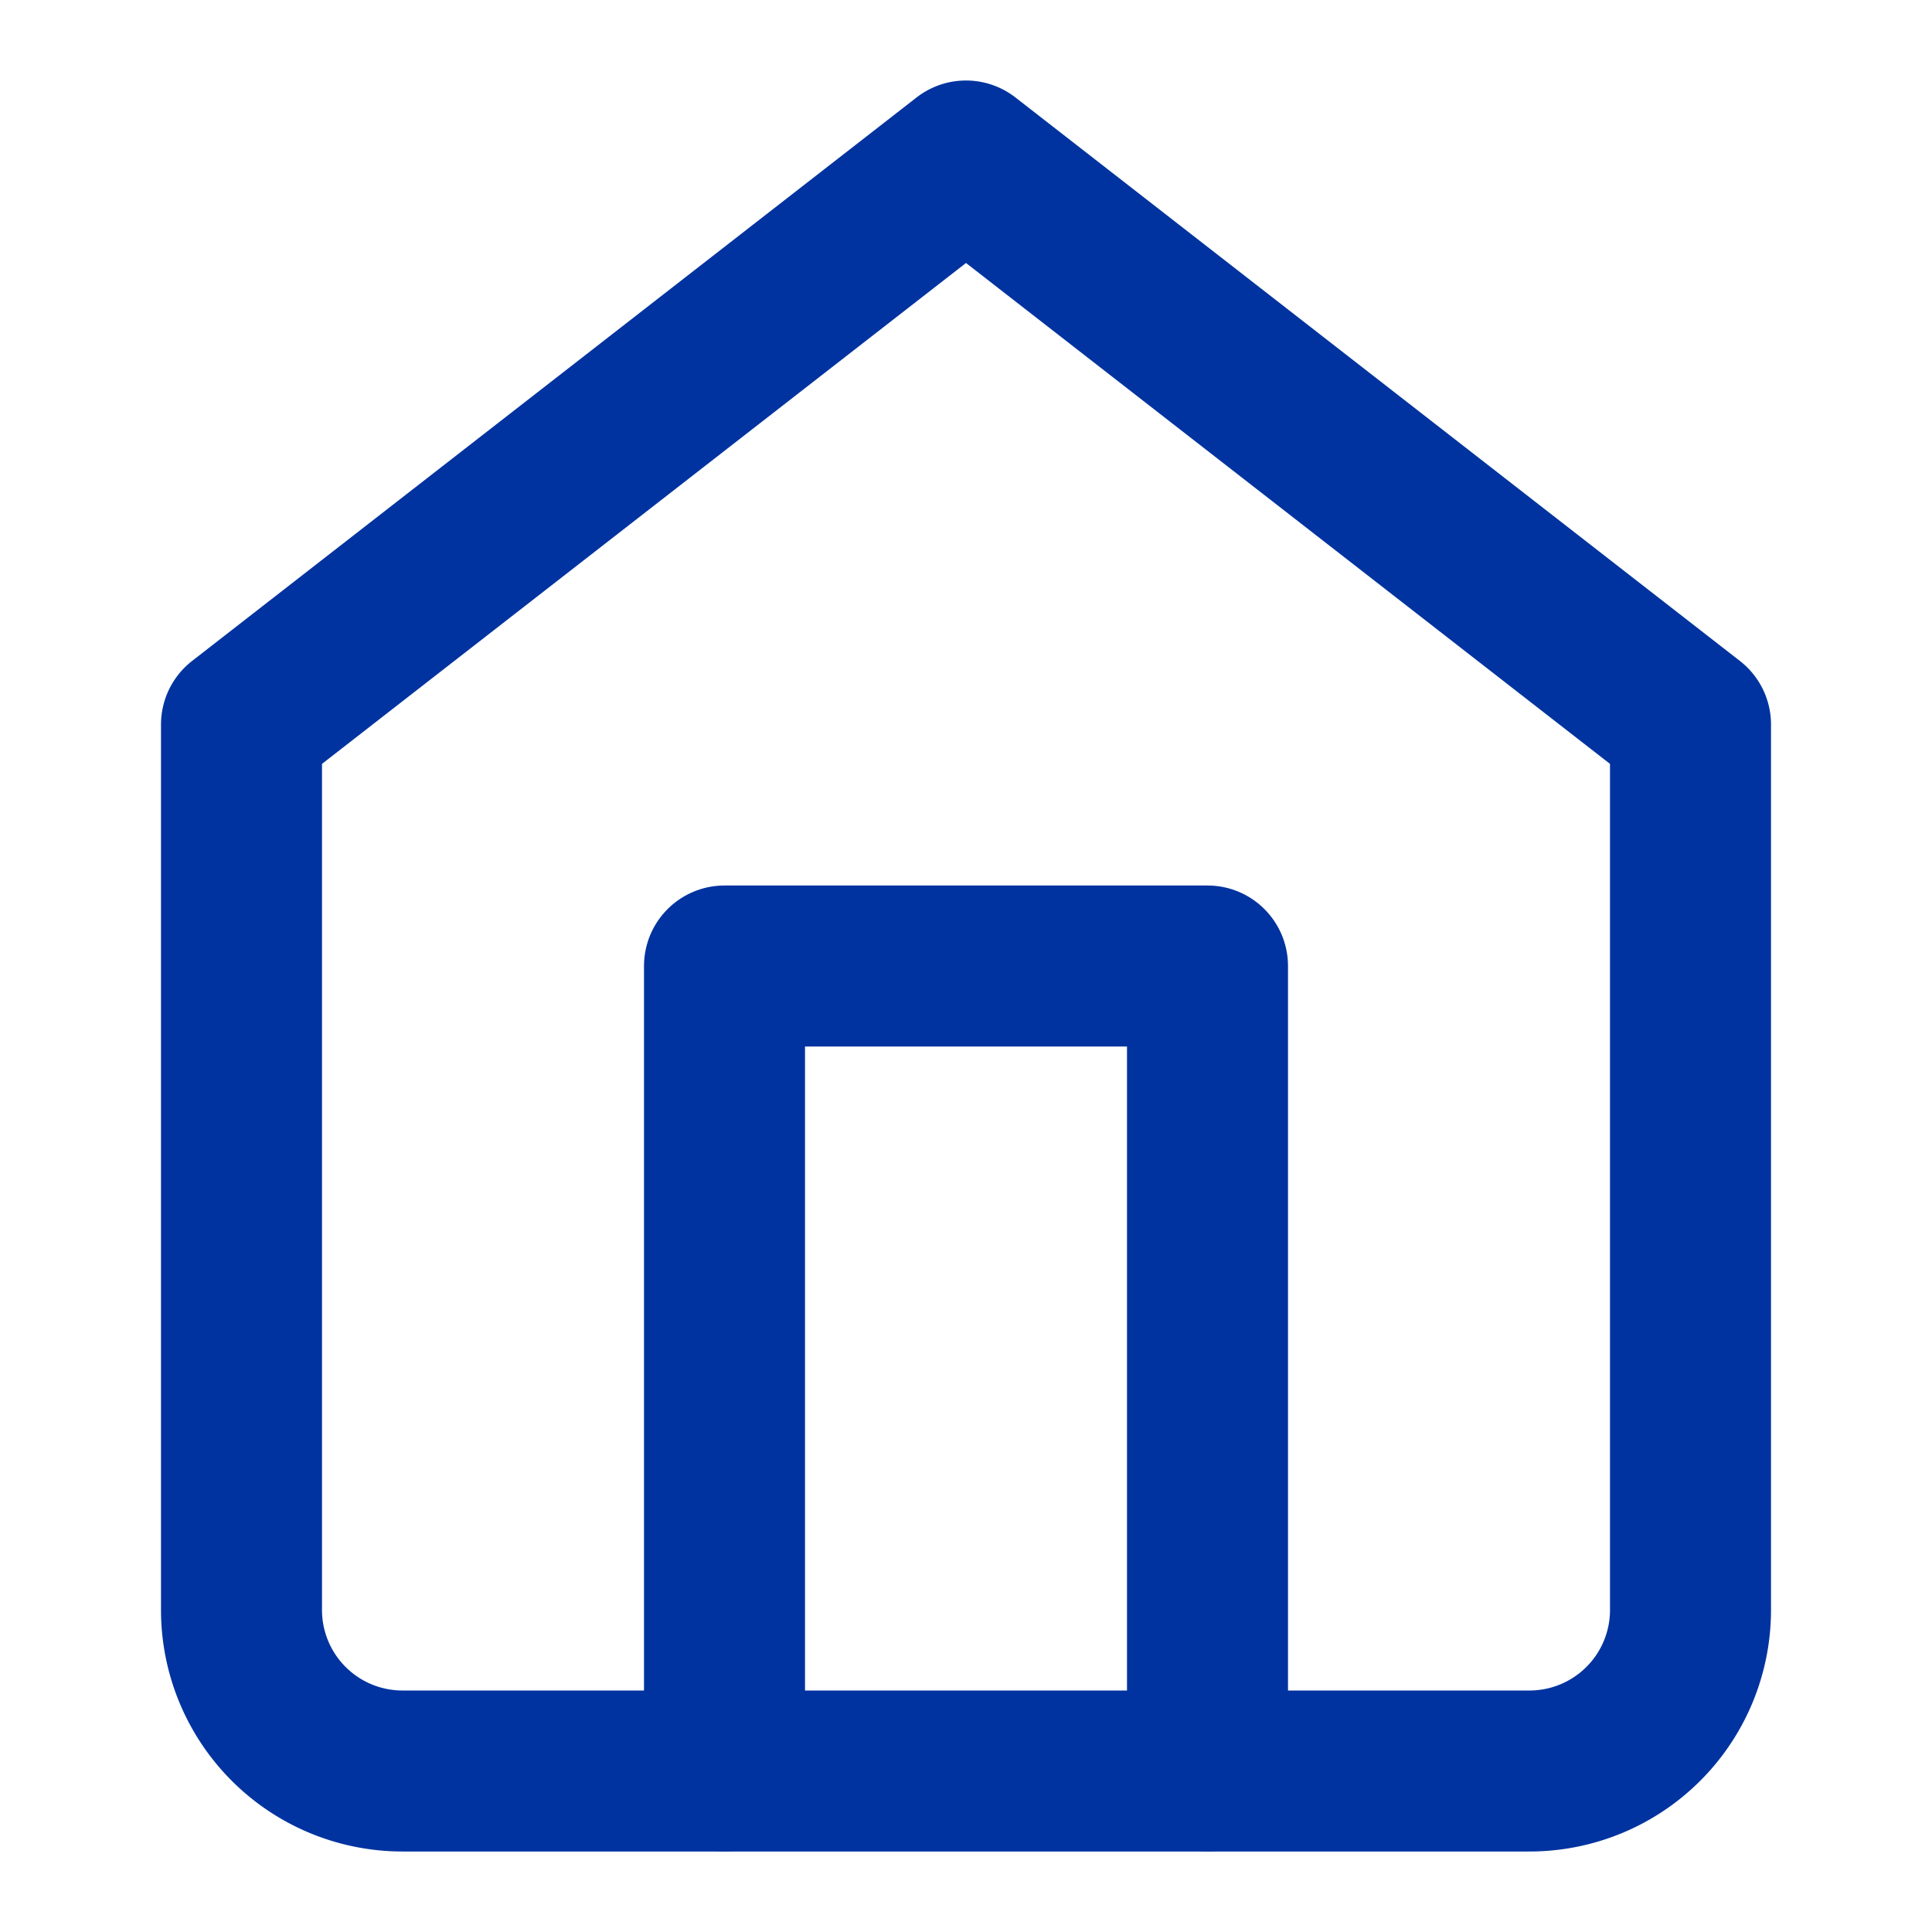 <svg xmlns="http://www.w3.org/2000/svg" width="32" height="32" viewBox="0 0 24 24" fill="none" stroke="#0033A0" stroke-width="2" stroke-linecap="round" stroke-linejoin="round">
  <path d="M3 9l9-7 9 7v11a2 2 0 0 1-2 2H5a2 2 0 0 1-2-2z"></path>
  <polyline points="9 22 9 12 15 12 15 22"></polyline>
</svg>